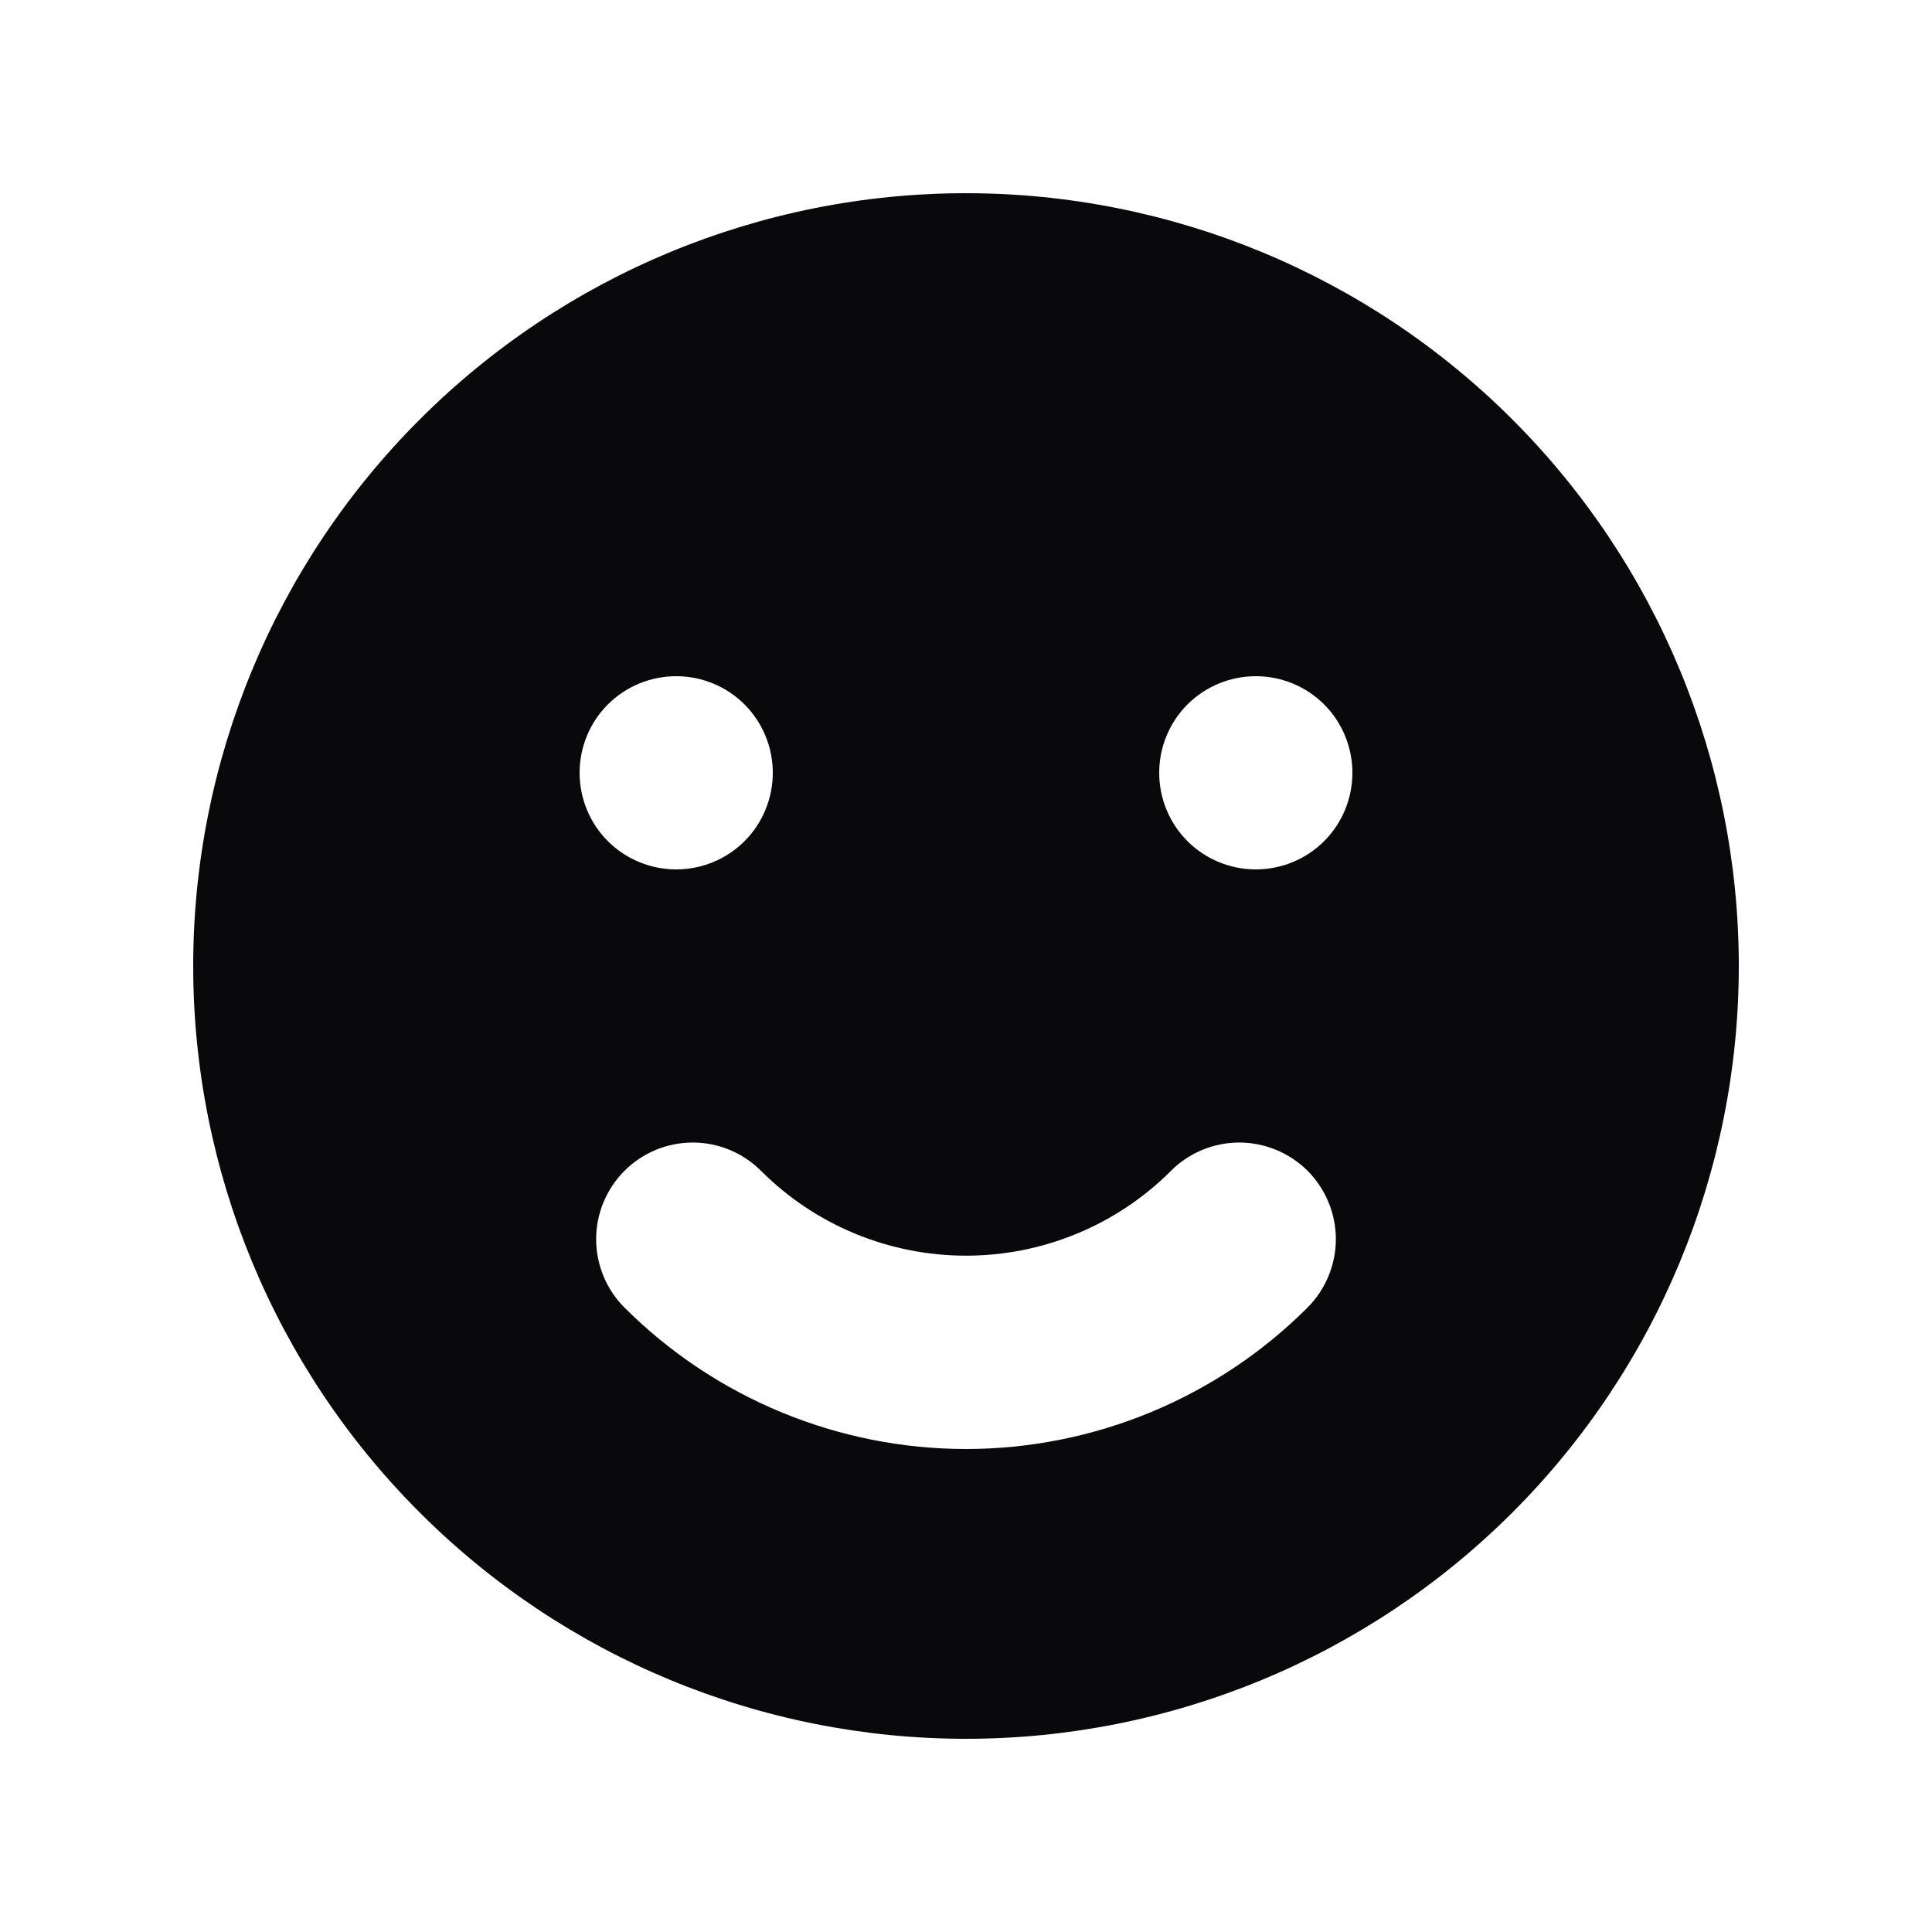 <svg width="16" height="16" viewBox="0 0 16 16" fill="none" xmlns="http://www.w3.org/2000/svg">
<path fill-rule="evenodd" clip-rule="evenodd" d="M8 14.4C9.697 14.4 11.325 13.726 12.526 12.525C13.726 11.325 14.4 9.697 14.4 8C14.4 6.303 13.726 4.675 12.526 3.475C11.325 2.274 9.697 1.6 8 1.6C6.303 1.6 4.675 2.274 3.475 3.475C2.274 4.675 1.6 6.303 1.6 8C1.6 9.697 2.274 11.325 3.475 12.525C4.675 13.726 6.303 14.4 8 14.4ZM5.6 7.2C5.812 7.2 6.016 7.116 6.166 6.966C6.316 6.816 6.4 6.612 6.4 6.4C6.4 6.188 6.316 5.984 6.166 5.834C6.016 5.684 5.812 5.6 5.6 5.6C5.388 5.6 5.184 5.684 5.034 5.834C4.884 5.984 4.8 6.188 4.8 6.4C4.8 6.612 4.884 6.816 5.034 6.966C5.184 7.116 5.388 7.2 5.6 7.2ZM11.2 6.4C11.2 6.612 11.116 6.816 10.966 6.966C10.816 7.116 10.612 7.2 10.4 7.2C10.188 7.2 9.984 7.116 9.834 6.966C9.684 6.816 9.6 6.612 9.6 6.4C9.6 6.188 9.684 5.984 9.834 5.834C9.984 5.684 10.188 5.6 10.4 5.6C10.612 5.6 10.816 5.684 10.966 5.834C11.116 5.984 11.2 6.188 11.2 6.4ZM10.829 10.828C10.903 10.754 10.962 10.665 11.002 10.568C11.042 10.471 11.063 10.367 11.063 10.262C11.063 10.157 11.042 10.053 11.002 9.956C10.962 9.859 10.903 9.771 10.829 9.696C10.754 9.622 10.666 9.563 10.569 9.523C10.472 9.483 10.368 9.462 10.263 9.462C10.158 9.462 10.053 9.483 9.956 9.523C9.859 9.564 9.771 9.622 9.697 9.697C9.247 10.147 8.636 10.399 8 10.399C7.364 10.399 6.753 10.147 6.303 9.697C6.153 9.547 5.95 9.462 5.738 9.462C5.525 9.462 5.322 9.546 5.172 9.696C5.022 9.846 4.937 10.05 4.937 10.262C4.937 10.474 5.021 10.678 5.171 10.828C5.543 11.2 5.984 11.494 6.469 11.695C6.954 11.896 7.475 12 8 12C8.525 12 9.046 11.896 9.531 11.695C10.016 11.494 10.457 11.2 10.829 10.828Z" fill="#09090B"/>
</svg>
